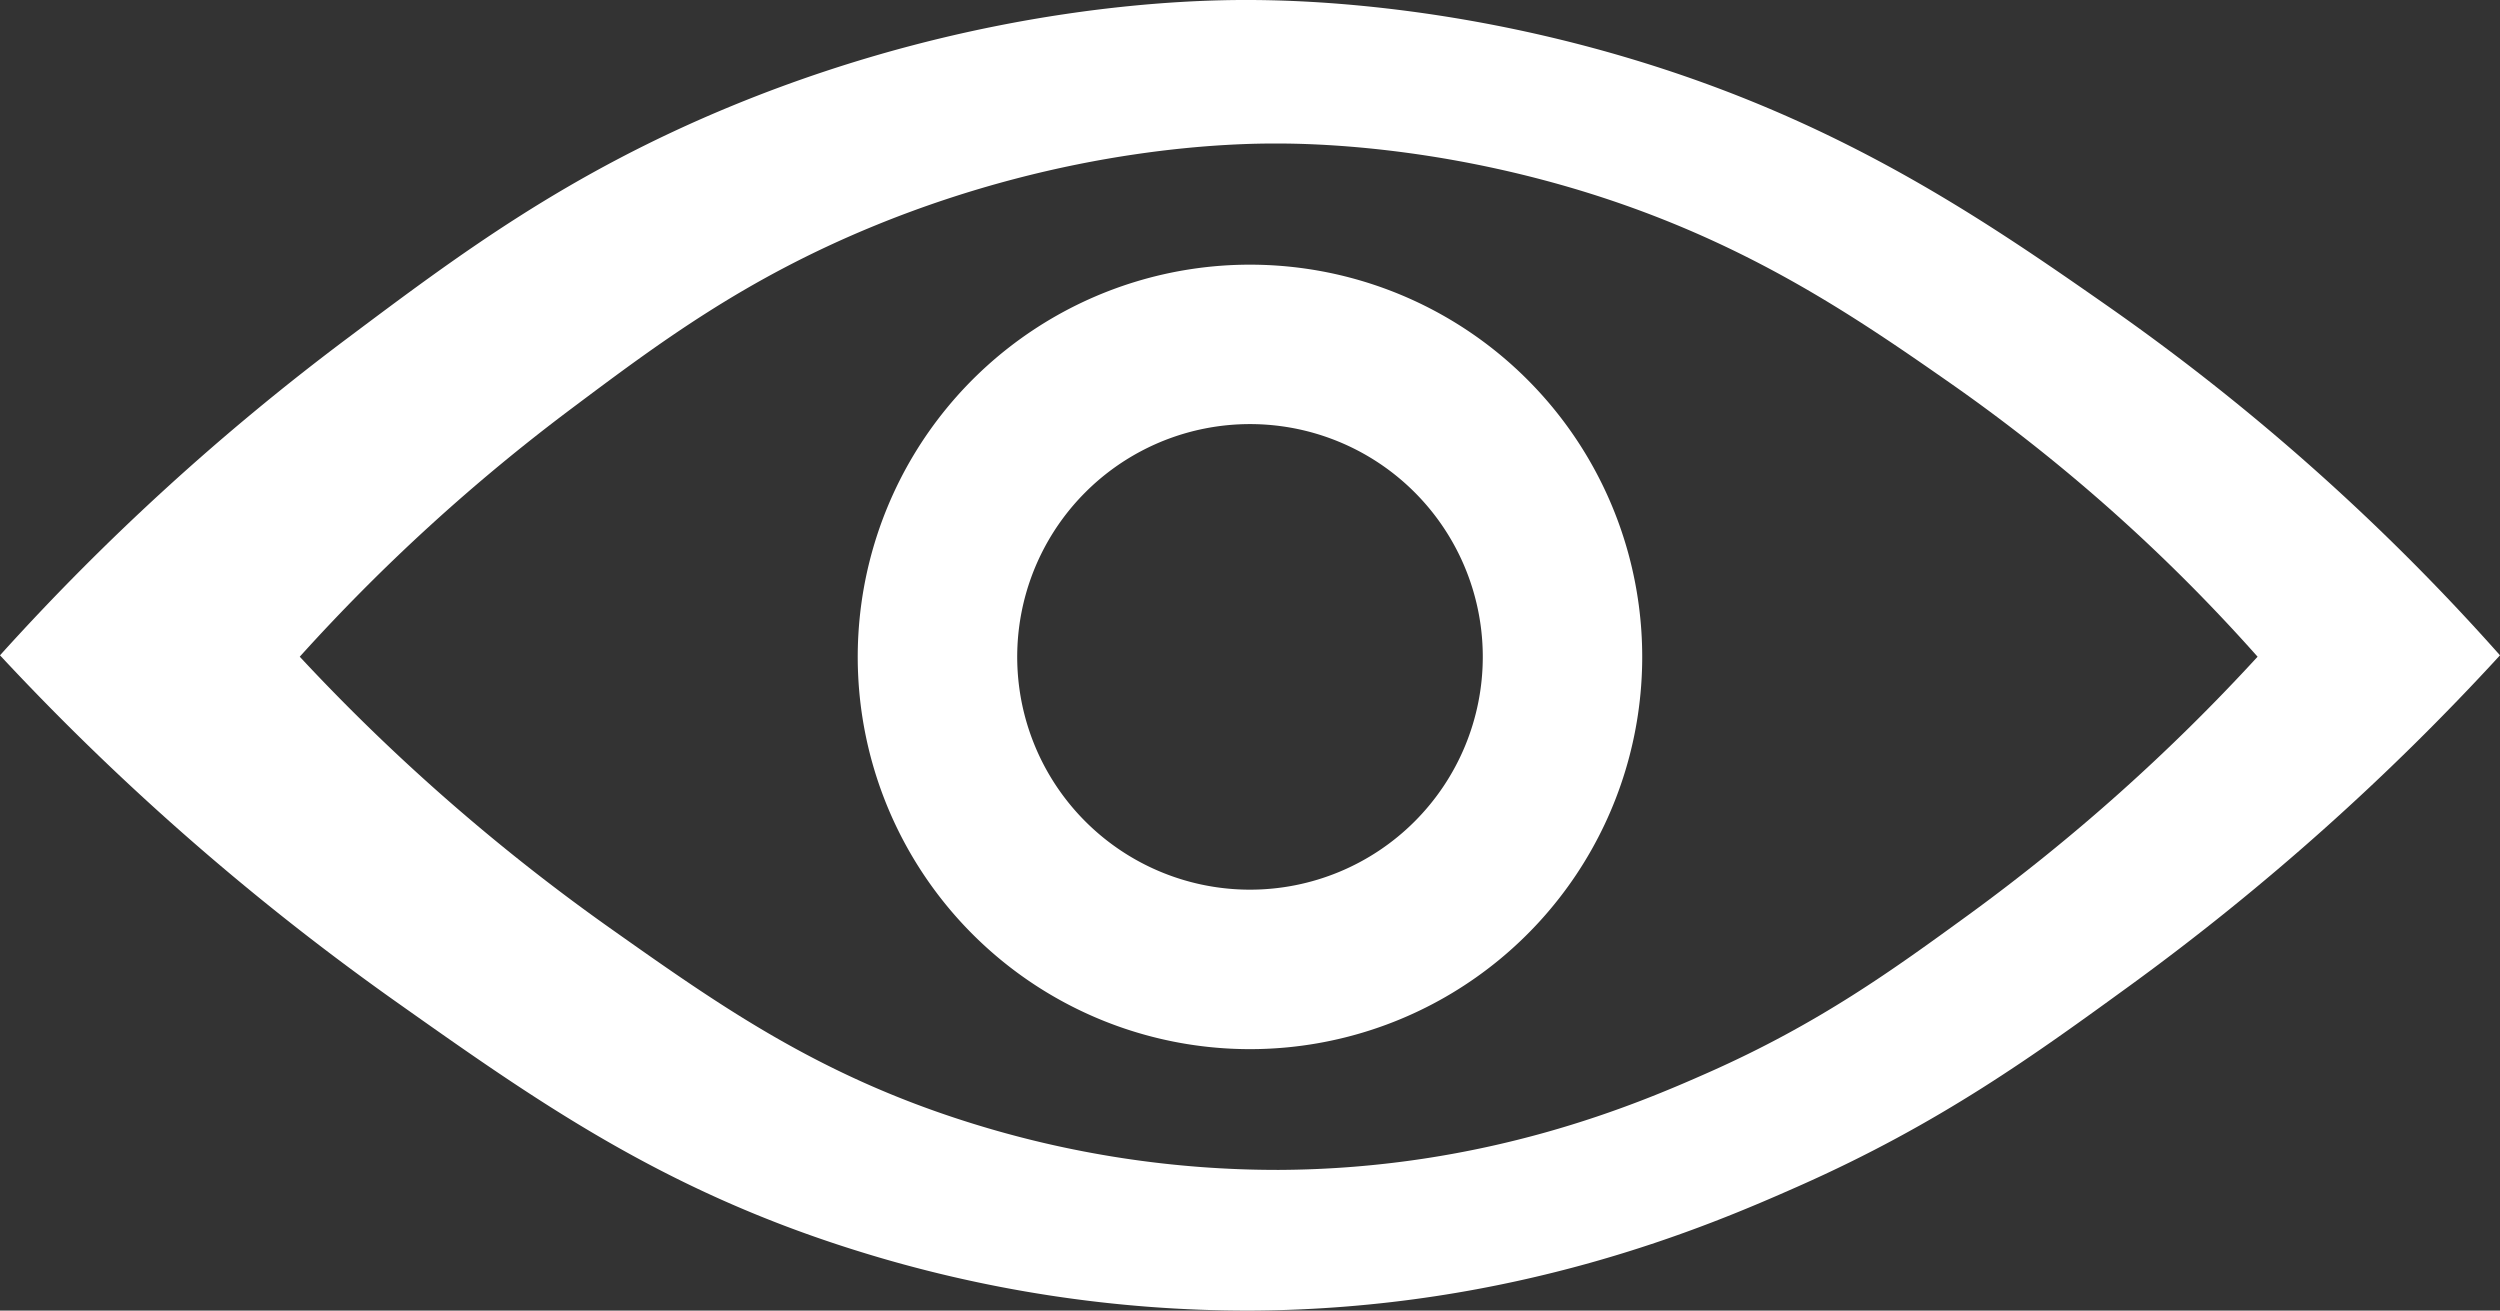 <svg id="Layer_1" data-name="Layer 1" xmlns="http://www.w3.org/2000/svg" viewBox="0 0 1021 535.25"><rect x="0" y="0" width="1021" height="535.25" fill="#333333" stroke="none"/><defs><style>.cls-1{fill:#fff;}</style></defs><path class="cls-1" d="M883.82,394.23c-51.51-36-109.6-75.78-196.65-101.57-74.92-22.21-135.4-23.38-153.67-23.45-22-.07-108.58,1-211,43C254.79,340,210.38,373.23,165,407.26A991.09,991.09,0,0,0,23,536.84,1048.3,1048.3,0,0,0,184.48,678.13C241.85,718.71,293,754.91,372,779.71A534.9,534.9,0,0,0,533.5,804.46c108.24-.47,187.36-34.56,224-50.79,58-25.68,96.67-53.84,135.44-82A1016.55,1016.55,0,0,0,1044,536.84,915.52,915.52,0,0,0,883.82,394.23ZM826.72,643c-30.37,22.09-60.68,44.14-106.07,64.25C692,719.94,630,746.63,545.22,747a419.13,419.13,0,0,1-126.47-19.38c-61.85-19.43-101.94-47.78-146.87-79.55A820.74,820.74,0,0,1,145.42,537.41,776,776,0,0,1,256.59,435.93C292.17,409.27,327,383.22,380,361.47c80.19-32.87,148-33.72,165.22-33.65,14.31.05,61.68,1,120.35,18.35,68.17,20.21,113.67,51.4,154,79.56A717.24,717.24,0,0,1,945,537.41,796.79,796.79,0,0,1,826.72,643Z" transform="translate(-23 -269.21)"/><path class="cls-1" d="M533.5,377.3A160.19,160.19,0,1,0,693.68,537.49,160.18,160.18,0,0,0,533.5,377.3Zm0,255.25a95.07,95.07,0,1,1,95.07-95.06A95.07,95.07,0,0,1,533.5,632.55Z" transform="translate(-23 -269.21)"/></svg>
